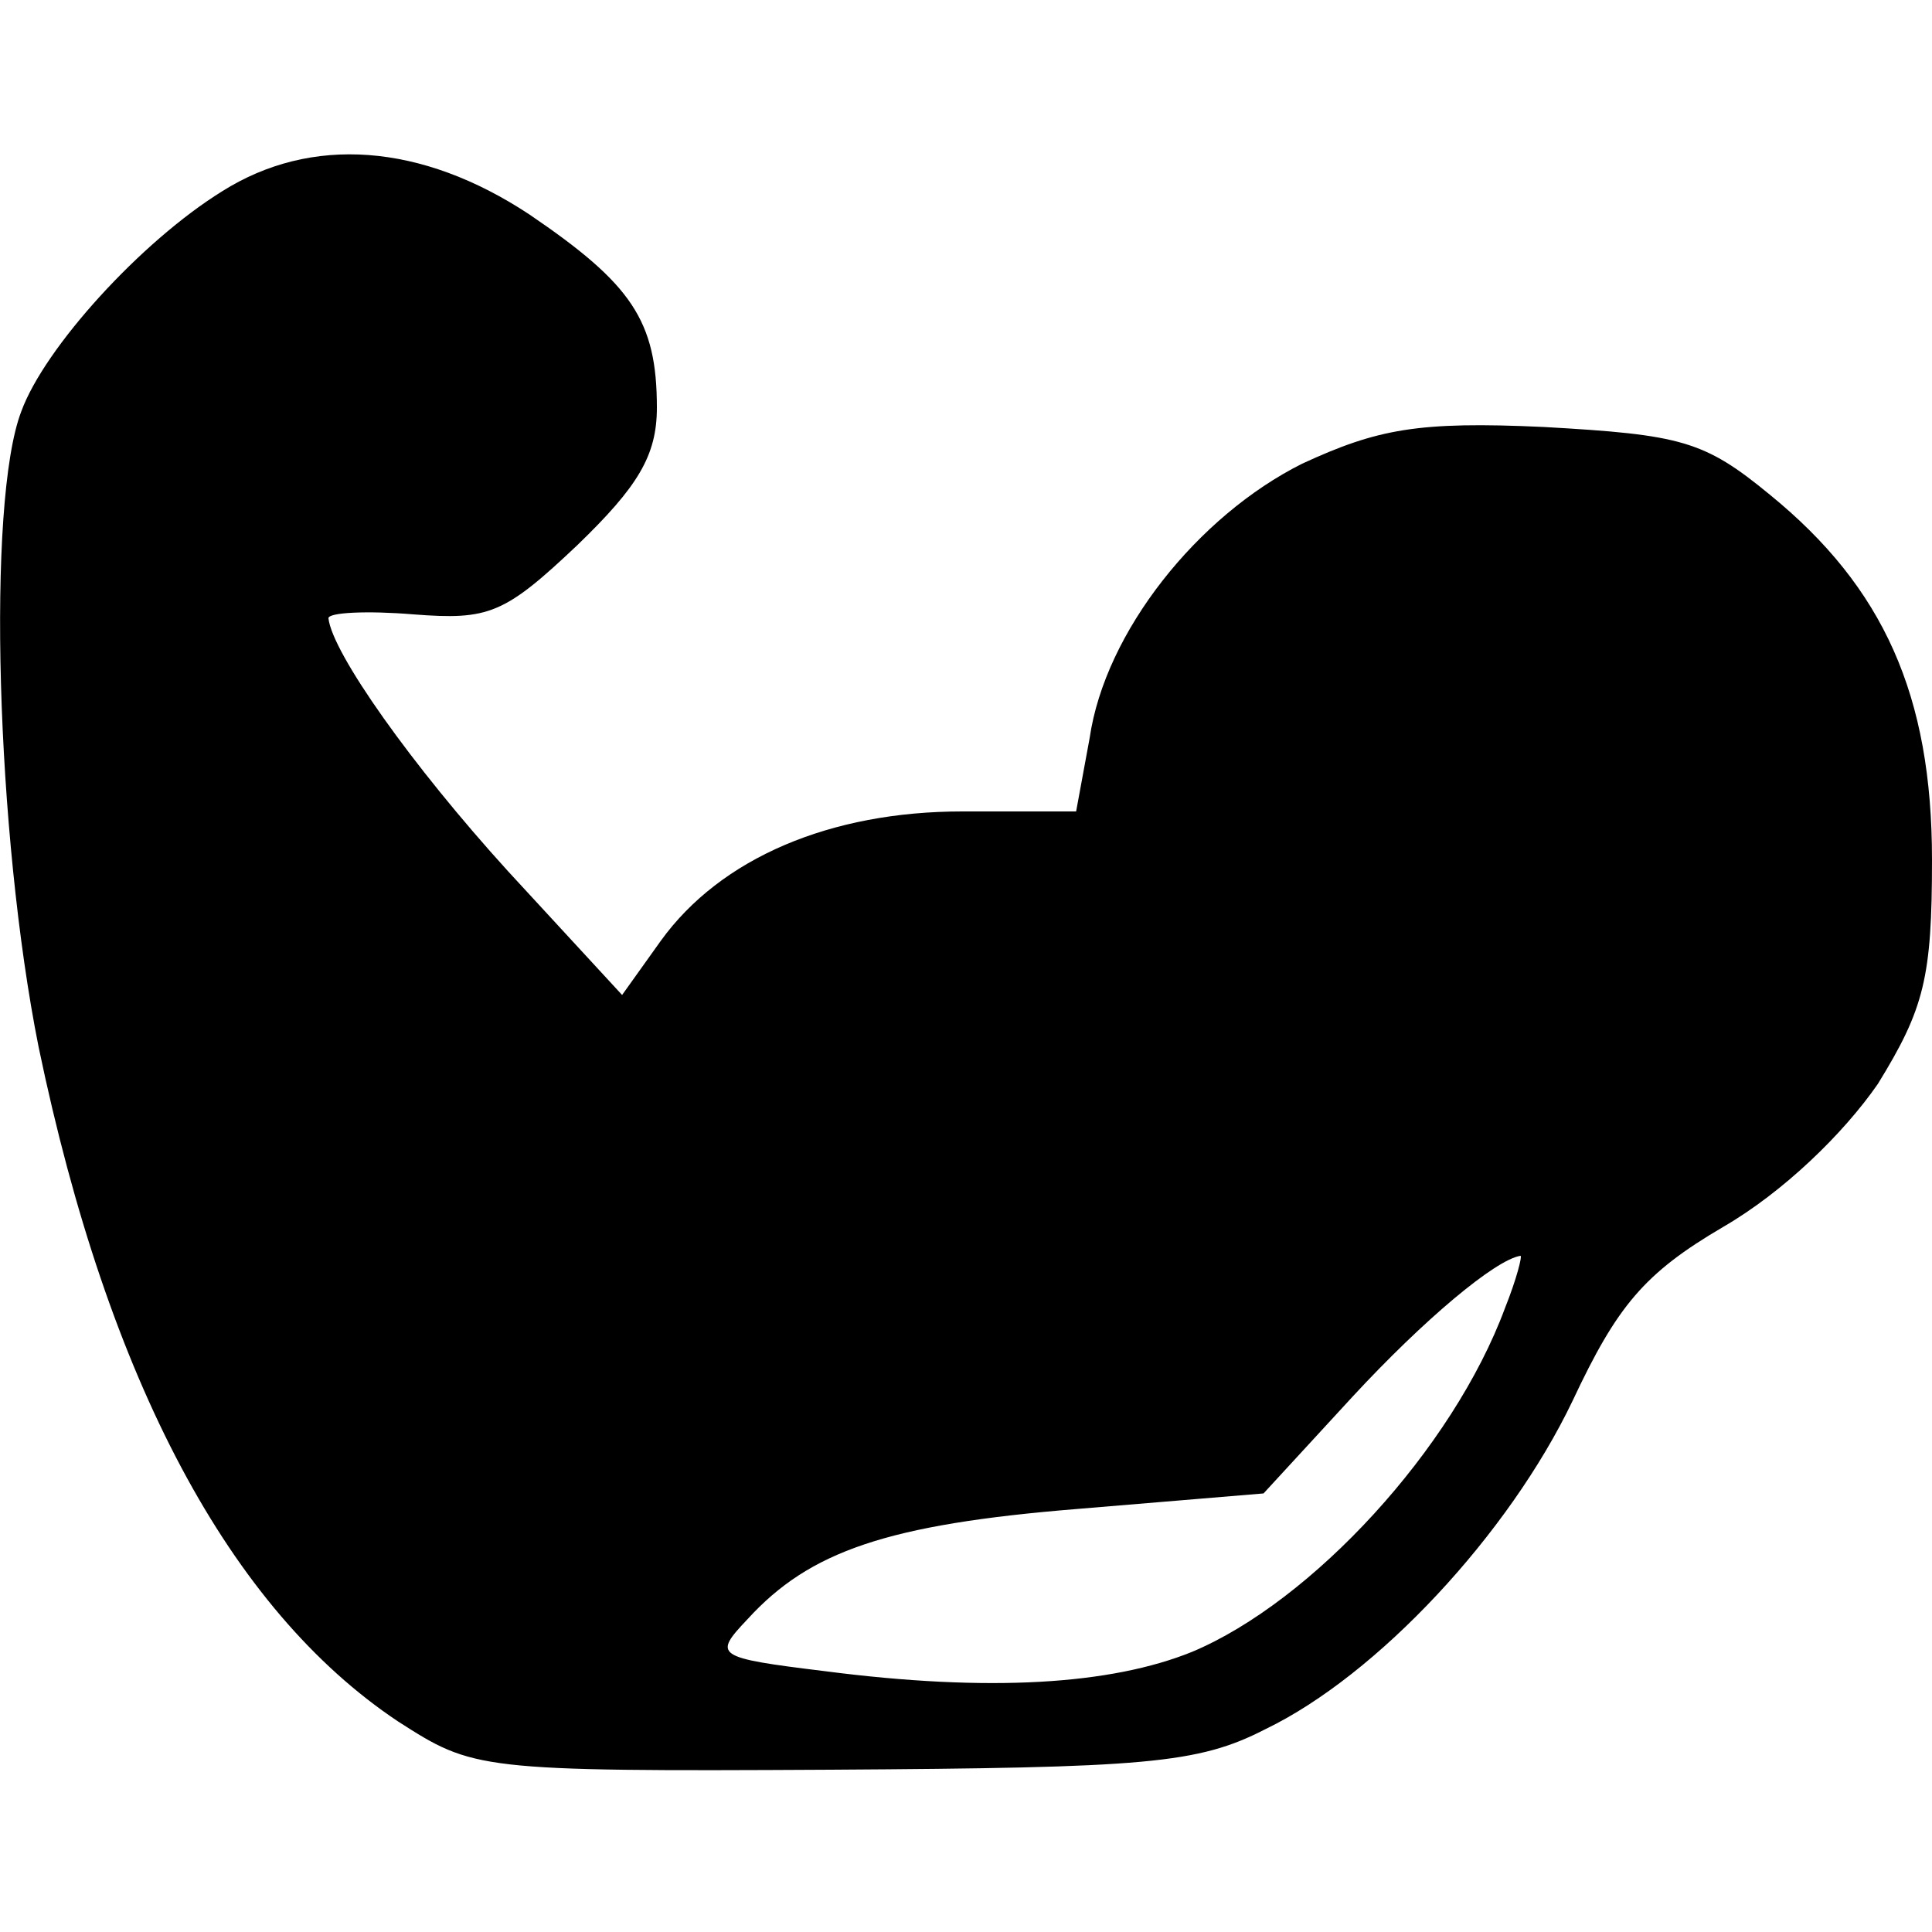 <svg version="1.0" xmlns="http://www.w3.org/2000/svg"
 width="100pt" height="100pt" viewBox="0 0 100 100"
 preserveAspectRatio="xMidYMid meet">
<g transform="translate(0,100) scale(0.1,-0.1)"
fill="#000000" stroke="none">
<path d="M115 901 c-42 -26 -92 -81 -104 -114 -18 -47 -13 -219 9 -329 36
-173 99 -291 186 -349 39 -25 41 -26 224 -25 163 1 190 3 225 21 58 28 126
101 159 170 23 49 37 66 78 90 31 18 62 48 80 74 24 39 28 55 28 116 0 85 -25
141 -84 189 -34 28 -46 31 -117 35 -65 3 -86 -1 -125 -19 -54 -27 -102 -87
-110 -142 l-7 -38 -59 0 c-68 0 -125 -24 -156 -67 l-20 -28 -59 64 c-50 55
-91 113 -93 131 0 3 20 4 44 2 39 -3 47 0 85 36 31 30 41 46 41 71 0 45 -13
64 -66 100 -56 37 -113 41 -159 12z m664 -578 c-27 -73 -100 -152 -162 -178
-42 -17 -105 -21 -190 -10 -57 7 -58 8 -40 27 32 35 72 49 171 57 l96 8 46 50
c37 40 74 71 87 73 1 0 -2 -12 -8 -27z"/>
</g>
</svg>
